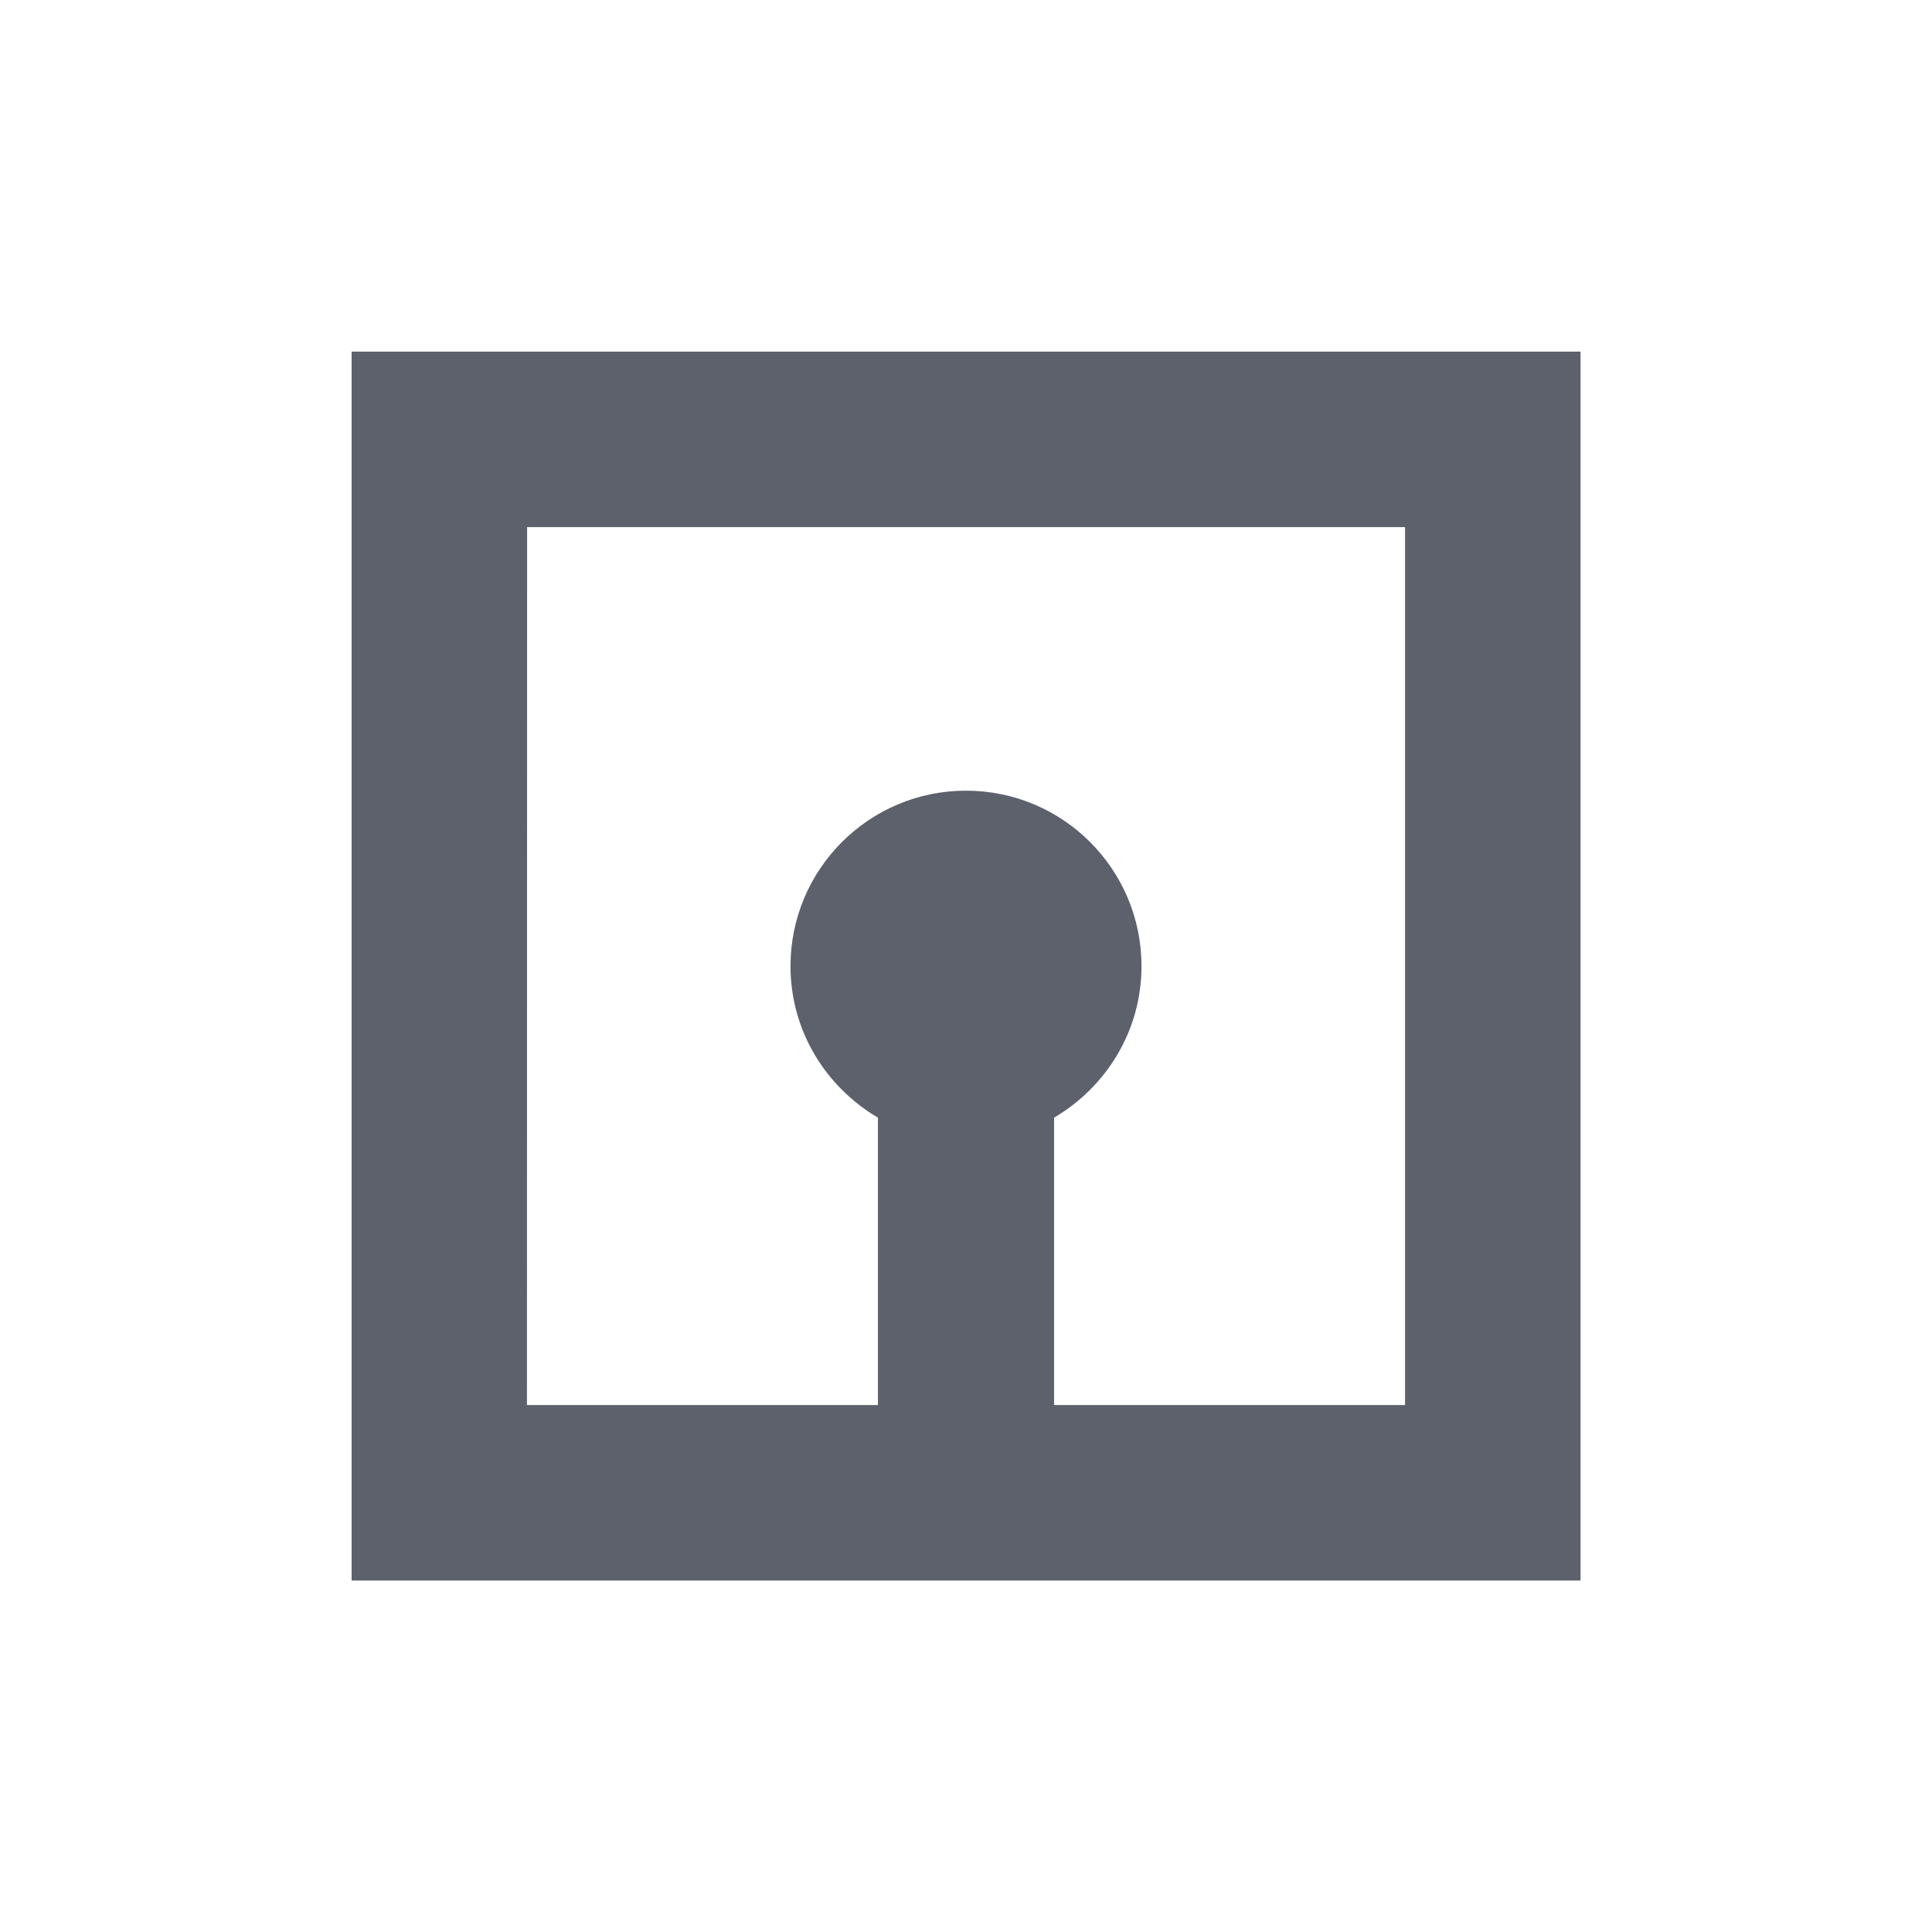 <svg height="12pt" viewBox="0 0 12 12" width="12pt" xmlns="http://www.w3.org/2000/svg"><path d="m2.184 2.184v7.633h7.633v-7.633zm1.09 1.09h5.453v5.453h-2.18v-1.785c.324-.191.543-.539.543-.941 0-.602-.488-1.09-1.09-1.09s-1.09.488-1.09 1.09c0 .402.219.75.543.941v1.785h-2.18zm0 0" fill="#5c616c"/></svg>